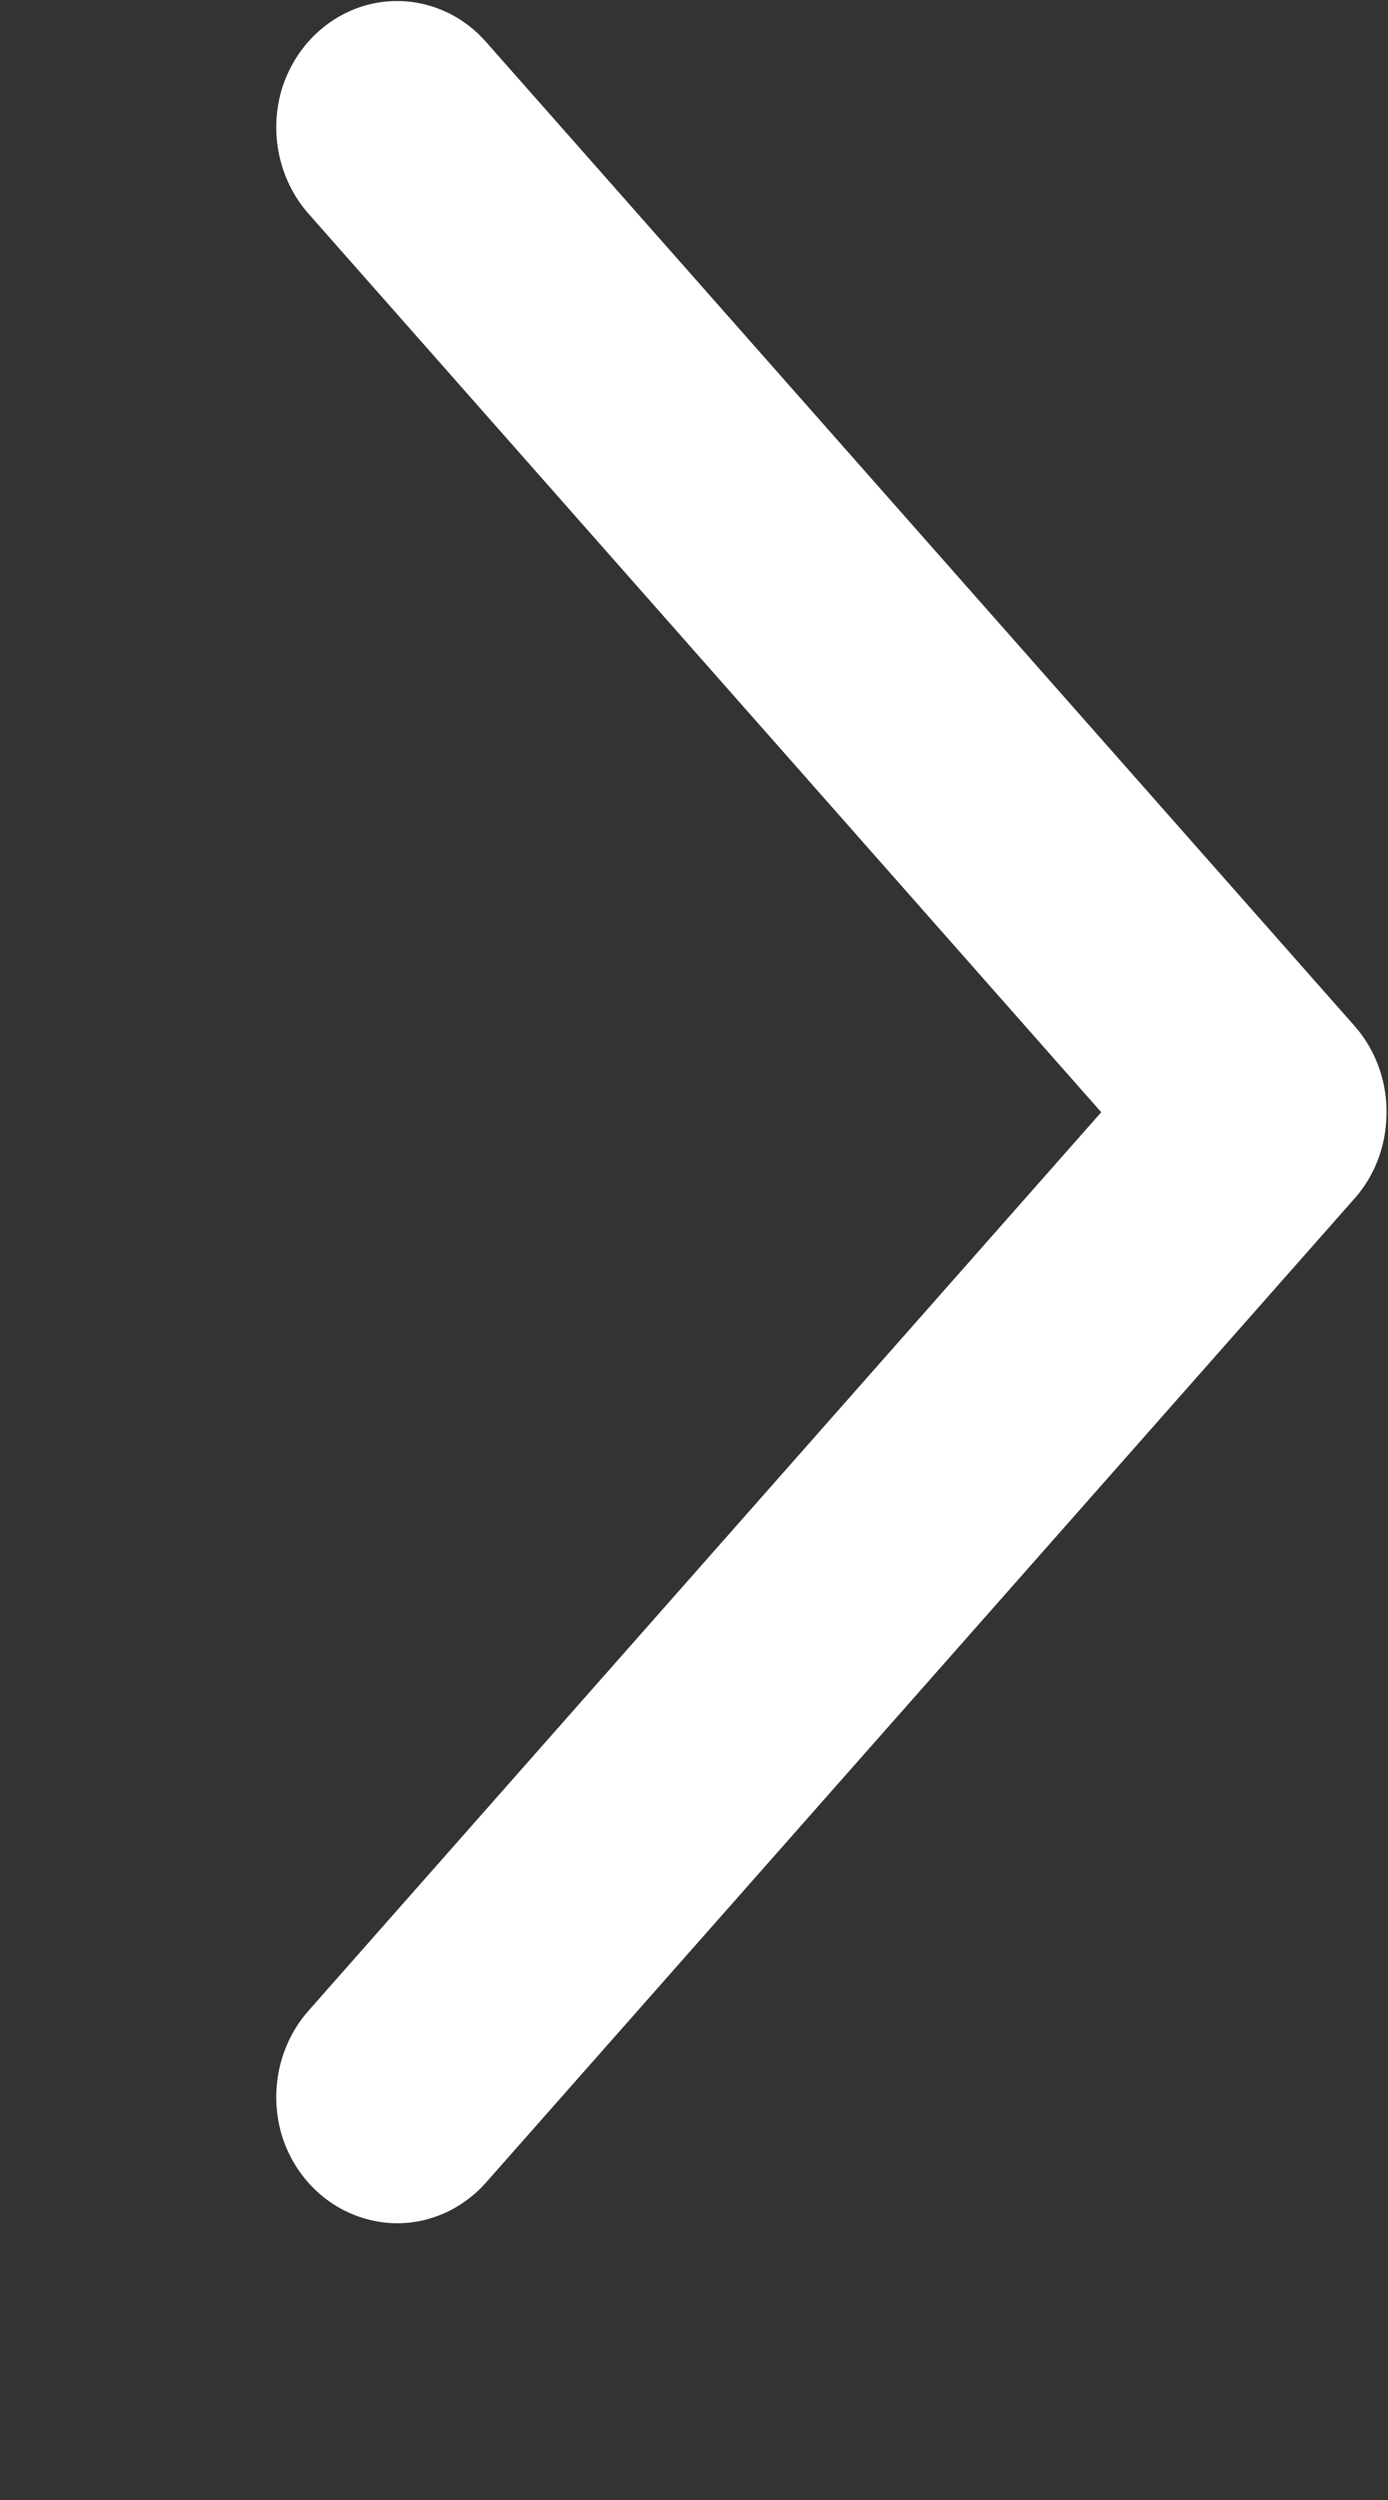 <svg width="5" height="9" viewBox="0 0 5 9" fill="none" xmlns="http://www.w3.org/2000/svg">
<rect x="0" y="0" width="5" height="9" fill="#333333" stroke="none"/>
<path fill-rule="evenodd" clip-rule="evenodd" d="M4.994 4.029C4.989 4.135 4.949 4.236 4.88 4.314L1.75 7.858C1.644 7.977 1.485 8.029 1.334 7.992C1.182 7.956 1.06 7.838 1.014 7.683C0.969 7.527 1.006 7.358 1.111 7.239L3.967 4.004L1.111 0.769C1.006 0.65 0.969 0.48 1.014 0.325C1.06 0.17 1.182 0.051 1.334 0.015C1.485 -0.021 1.644 0.03 1.75 0.15L4.88 3.694C4.96 3.785 5.001 3.906 4.994 4.029Z" fill="white"/>
</svg>
